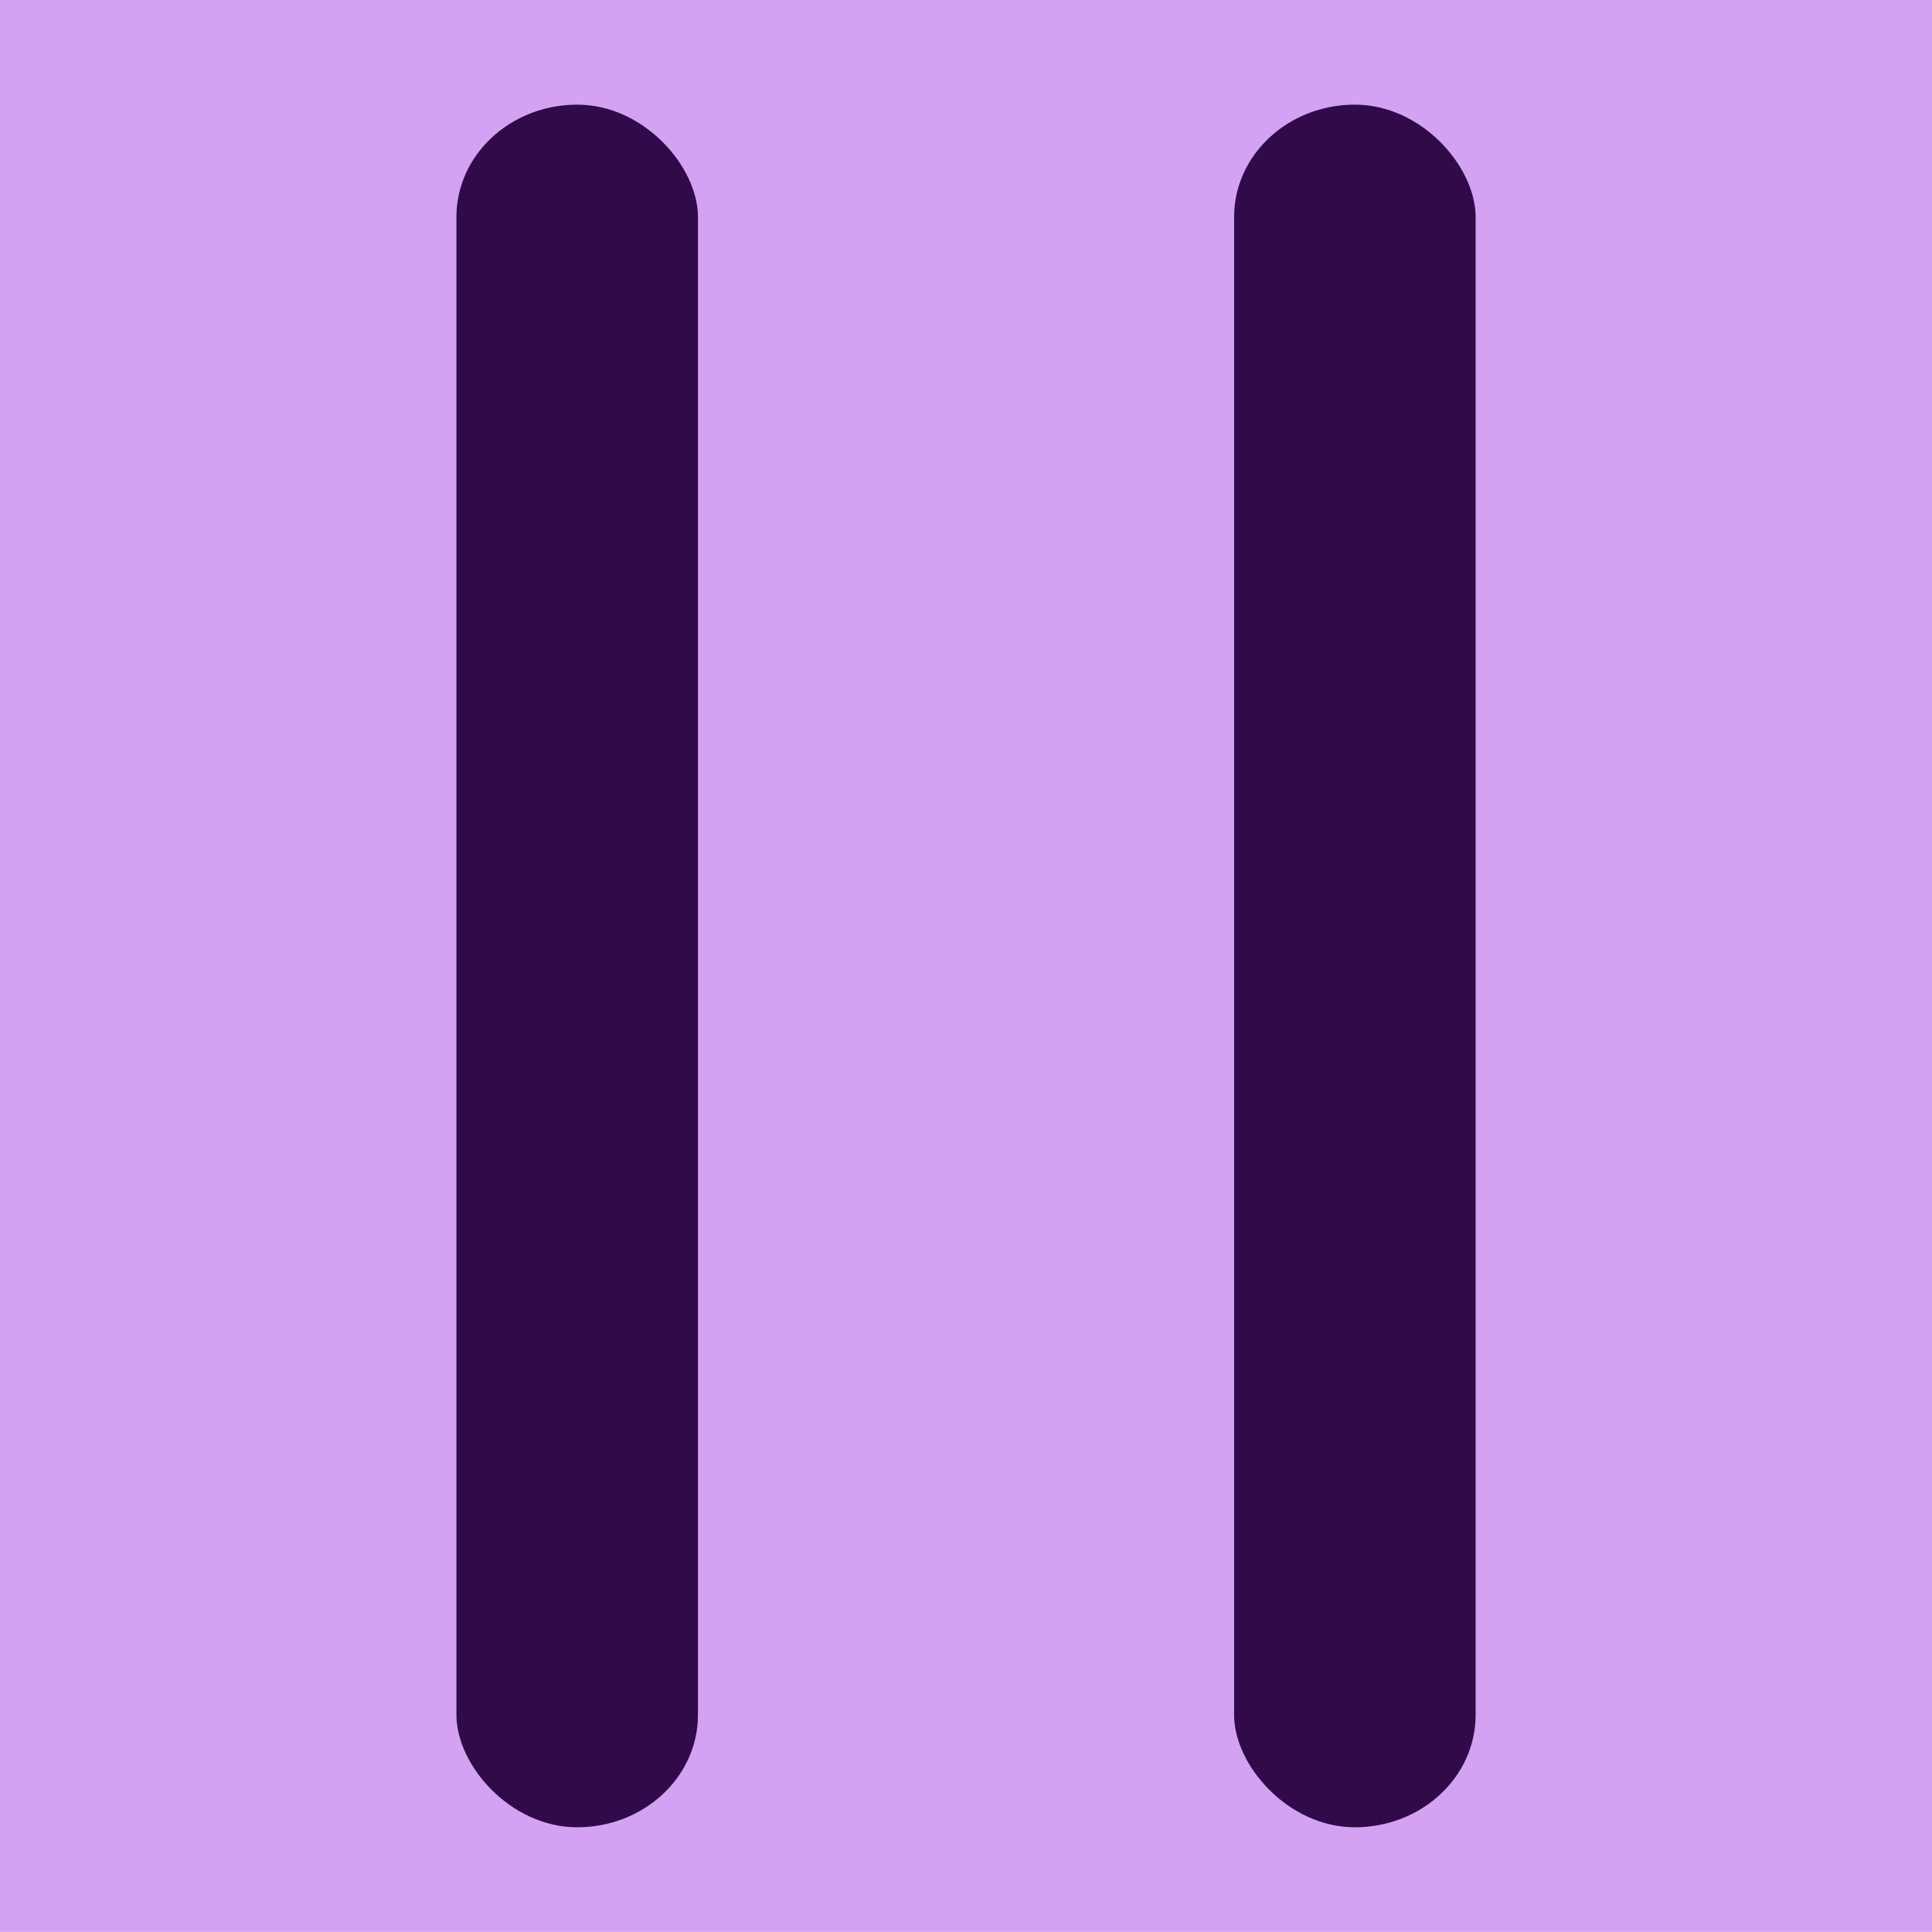 <?xml version="1.0" encoding="UTF-8" standalone="no"?>
<!-- Generator: Adobe Illustrator 16.0.0, SVG Export Plug-In . SVG Version: 6.00 Build 0)  -->

<svg
   xmlns:dc="http://purl.org/dc/elements/1.1/"
   xmlns:cc="http://creativecommons.org/ns#"
   xmlns:rdf="http://www.w3.org/1999/02/22-rdf-syntax-ns#"
   xmlns:svg="http://www.w3.org/2000/svg"
   xmlns="http://www.w3.org/2000/svg"
   xmlns:xlink="http://www.w3.org/1999/xlink"
   xmlns:sodipodi="http://sodipodi.sourceforge.net/DTD/sodipodi-0.dtd"
   xmlns:inkscape="http://www.inkscape.org/namespaces/inkscape"
   version="1.1"
   id="Capa_1"
   x="0px"
   y="0px"
   width="240"
   height="240"
   viewBox="0 0 240 240"
   xml:space="preserve"
   sodipodi:docname="pause_240_gradient_inkscape.svg"
   inkscape:version="0.92.4 5da689c313, 2019-01-14"><defs
   id="defs43"><linearGradient
     inkscape:collect="always"
     id="linearGradient860"><stop
       style="stop-color:#2f0a49;stop-opacity:1"
       offset="0"
       id="stop856" /><stop
       style="stop-color:#300a49;stop-opacity:1"
       offset="1"
       id="stop858" /></linearGradient><linearGradient
     inkscape:collect="always"
     xlink:href="#linearGradient860"
     id="linearGradient862"
     x1="125.457"
     y1="187.791"
     x2="137.53"
     y2="-2.727"
     gradientUnits="userSpaceOnUse" /></defs><sodipodi:namedview
   pagecolor="#ffffff"
   bordercolor="#666666"
   borderopacity="1"
   objecttolerance="10"
   gridtolerance="10"
   guidetolerance="10"
   inkscape:pageopacity="0"
   inkscape:pageshadow="2"
   inkscape:window-width="2558"
   inkscape:window-height="1012"
   id="namedview41"
   showgrid="false"
   inkscape:zoom="1.814869"
   inkscape:cx="21.902357"
   inkscape:cy="111.07477"
   inkscape:window-x="0"
   inkscape:window-y="30"
   inkscape:window-maximized="1"
   inkscape:current-layer="g980" />
<g
   id="g982"
   transform="matrix(4.302,0,0,4.002,28.078,27.119)">
	<g
   id="g980">
		
		
	<rect
   style="opacity:1;fill:#d3a2f2;fill-opacity:1;fill-rule:nonzero;stroke:#ef1266;stroke-width:0;stroke-miterlimit:4;stroke-dasharray:none;stroke-opacity:1"
   id="rect1357"
   width="55.792"
   height="59.967"
   x="-6.527"
   y="-6.776"
   ry="0" /><g
   id="g1361"
   transform="translate(-1.934,0.438)"><rect
     ry="3.487"
     y="-3.966"
     x="8.587"
     height="53.471"
     width="6.974"
     id="rect1353"
     style="opacity:1;fill:#300a49;fill-opacity:1;fill-rule:nonzero;stroke:#ef1266;stroke-width:0;stroke-miterlimit:4;stroke-dasharray:none;stroke-opacity:1" /><rect
     style="opacity:1;fill:#300a49;fill-opacity:1;fill-rule:nonzero;stroke:#ef1266;stroke-width:0;stroke-miterlimit:4;stroke-dasharray:none;stroke-opacity:1"
     id="rect1355"
     width="6.974"
     height="53.471"
     x="31.043"
     y="-3.966"
     ry="3.487" /></g></g>
</g>
<g
   id="g10"
   transform="translate(0,194.025)">
</g>
<g
   id="g12"
   transform="translate(0,194.025)">
</g>
<g
   id="g14"
   transform="translate(0,194.025)">
</g>
<g
   id="g16"
   transform="translate(0,194.025)">
</g>
<g
   id="g18"
   transform="translate(0,194.025)">
</g>
<g
   id="g20"
   transform="translate(0,194.025)">
</g>
<g
   id="g22"
   transform="translate(0,194.025)">
</g>
<g
   id="g24"
   transform="translate(0,194.025)">
</g>
<g
   id="g26"
   transform="translate(0,194.025)">
</g>
<g
   id="g28"
   transform="translate(0,194.025)">
</g>
<g
   id="g30"
   transform="translate(0,194.025)">
</g>
<g
   id="g32"
   transform="translate(0,194.025)">
</g>
<g
   id="g34"
   transform="translate(0,194.025)">
</g>
<g
   id="g36"
   transform="translate(0,194.025)">
</g>
<g
   id="g38"
   transform="translate(0,194.025)">
</g>
</svg>